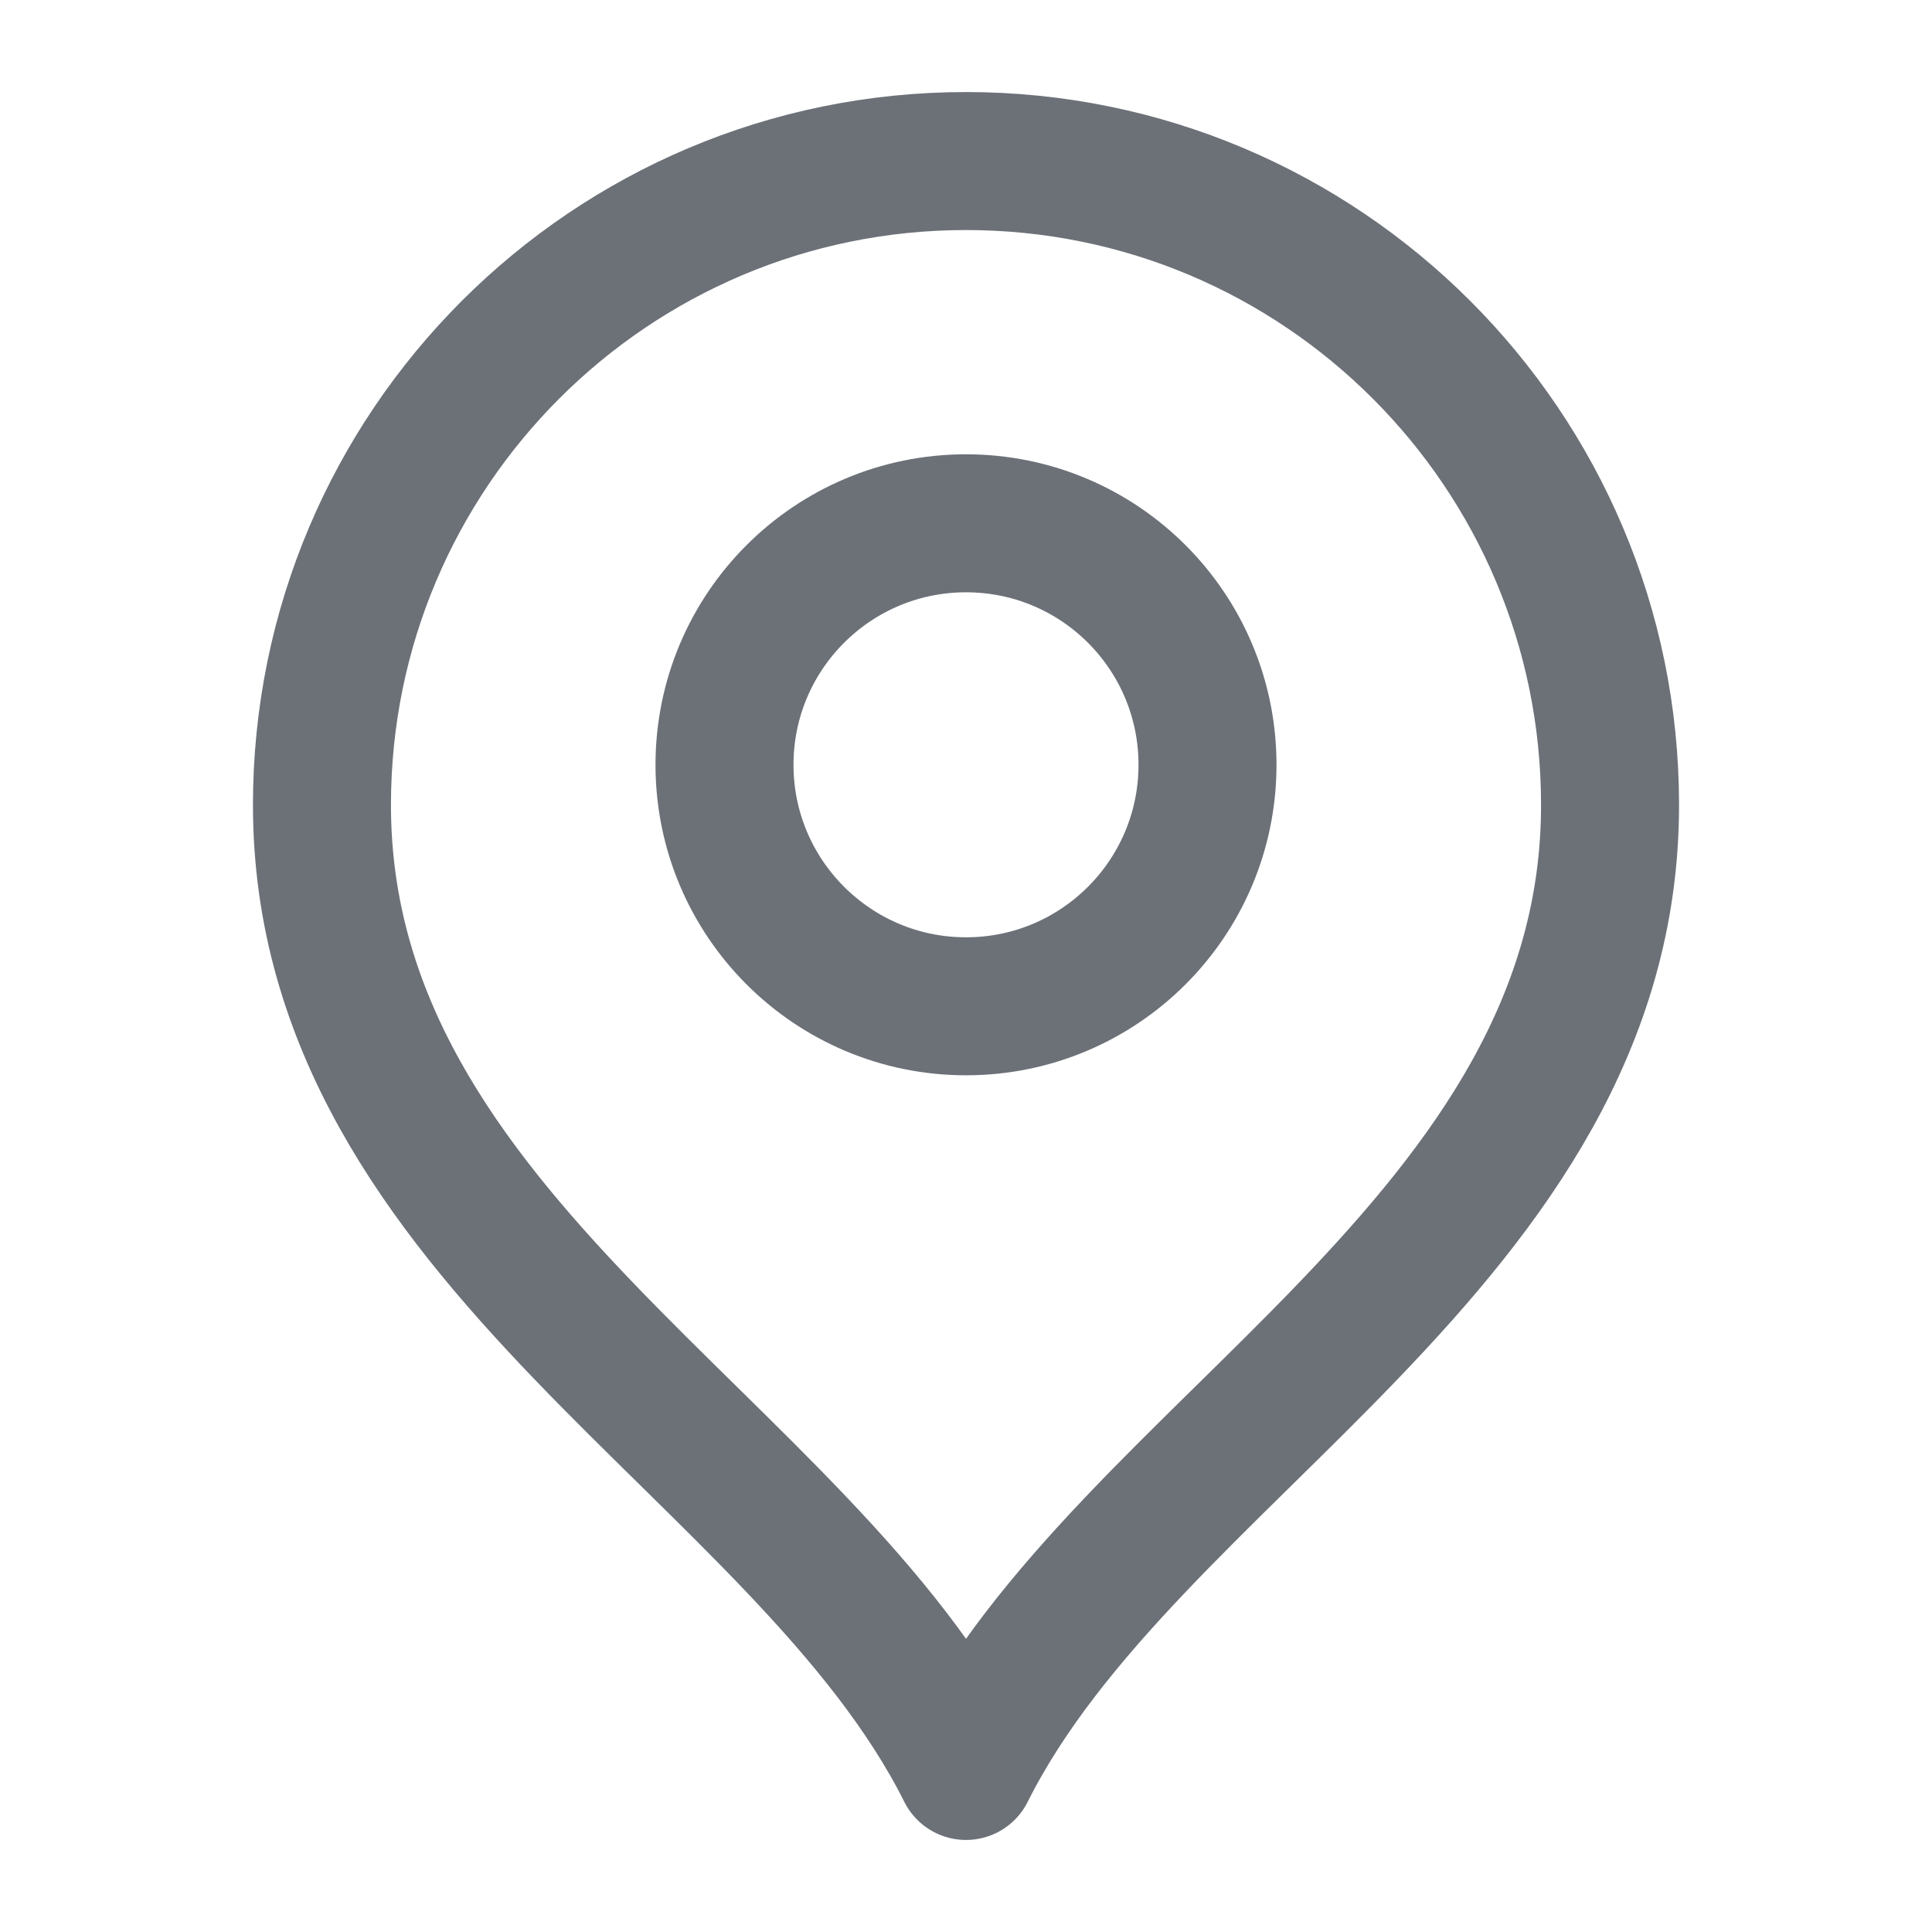 <svg class="w-[14px] h-[14px]" xmlns="http://www.w3.org/2000/svg" xmlns:xlink="http://www.w3.org/1999/xlink" width="14"  height="14" ><defs><symbol width="14" height="14" viewBox="0 0 14 14" fill="none" xmlns="http://www.w3.org/2000/svg" id="location">
      <path d="M7 7.292C7.967 7.292 8.75 6.508 8.75 5.542C8.75 4.575 7.967 3.792 7 3.792C6.034 3.792 5.25 4.575 5.25 5.542C5.25 6.508 6.034 7.292 7 7.292Z" stroke-linecap="round" stroke-linejoin="round"></path>
      <path d="M7 12.833C8.167 10.5 11.667 8.994 11.667 5.833C11.667 3.256 9.577 1.167 7 1.167C4.423 1.167 2.333 3.256 2.333 5.833C2.333 8.994 5.833 10.5 7 12.833Z" stroke-linecap="round" stroke-linejoin="round"></path>
    </symbol></defs><use xlink:href="#location" width="100%" height="100%" stroke="#6C7178"></use></svg>